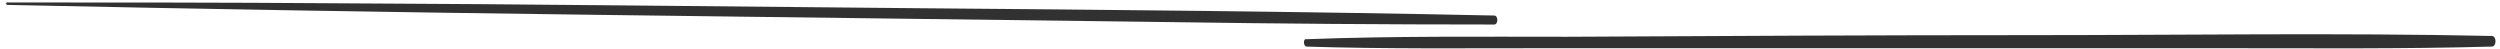 <svg width="306" height="6" viewBox="0 0 306 6" fill="none" xmlns="http://www.w3.org/2000/svg"
    preserveAspectRatio="none">
    <path
        d="M0.899 0.601C24.599 1.101 48.199 1.501 71.899 1.801C95.599 2.101 119.199 2.401 142.899 2.701C156.199 2.901 169.499 3.001 182.899 3.001C183.399 3.001 183.399 1.901 182.899 1.901C159.299 1.401 135.599 1.201 111.899 1.001C88.299 0.801 64.599 0.501 40.999 0.401C27.699 0.301 14.399 0.301 0.999 0.301C0.699 0.201 0.699 0.601 0.899 0.601Z"
        fill="#313131" />
    <path
        d="M159.9 5.701C169.4 6.001 178.9 5.901 188.3 5.901C197.7 5.901 207.1 5.901 216.5 5.901C235.4 5.901 254.2 5.901 273.1 5.901C283.7 5.901 294.4 6.001 305 5.701C305.6 5.701 305.6 4.401 305 4.401C286.2 4.001 267.3 4.301 248.4 4.301C229.5 4.301 210.7 4.401 191.8 4.501C181.2 4.501 170.5 4.401 159.9 4.801C159.5 4.701 159.5 5.601 159.9 5.701Z"
        fill="#313131" />
</svg>